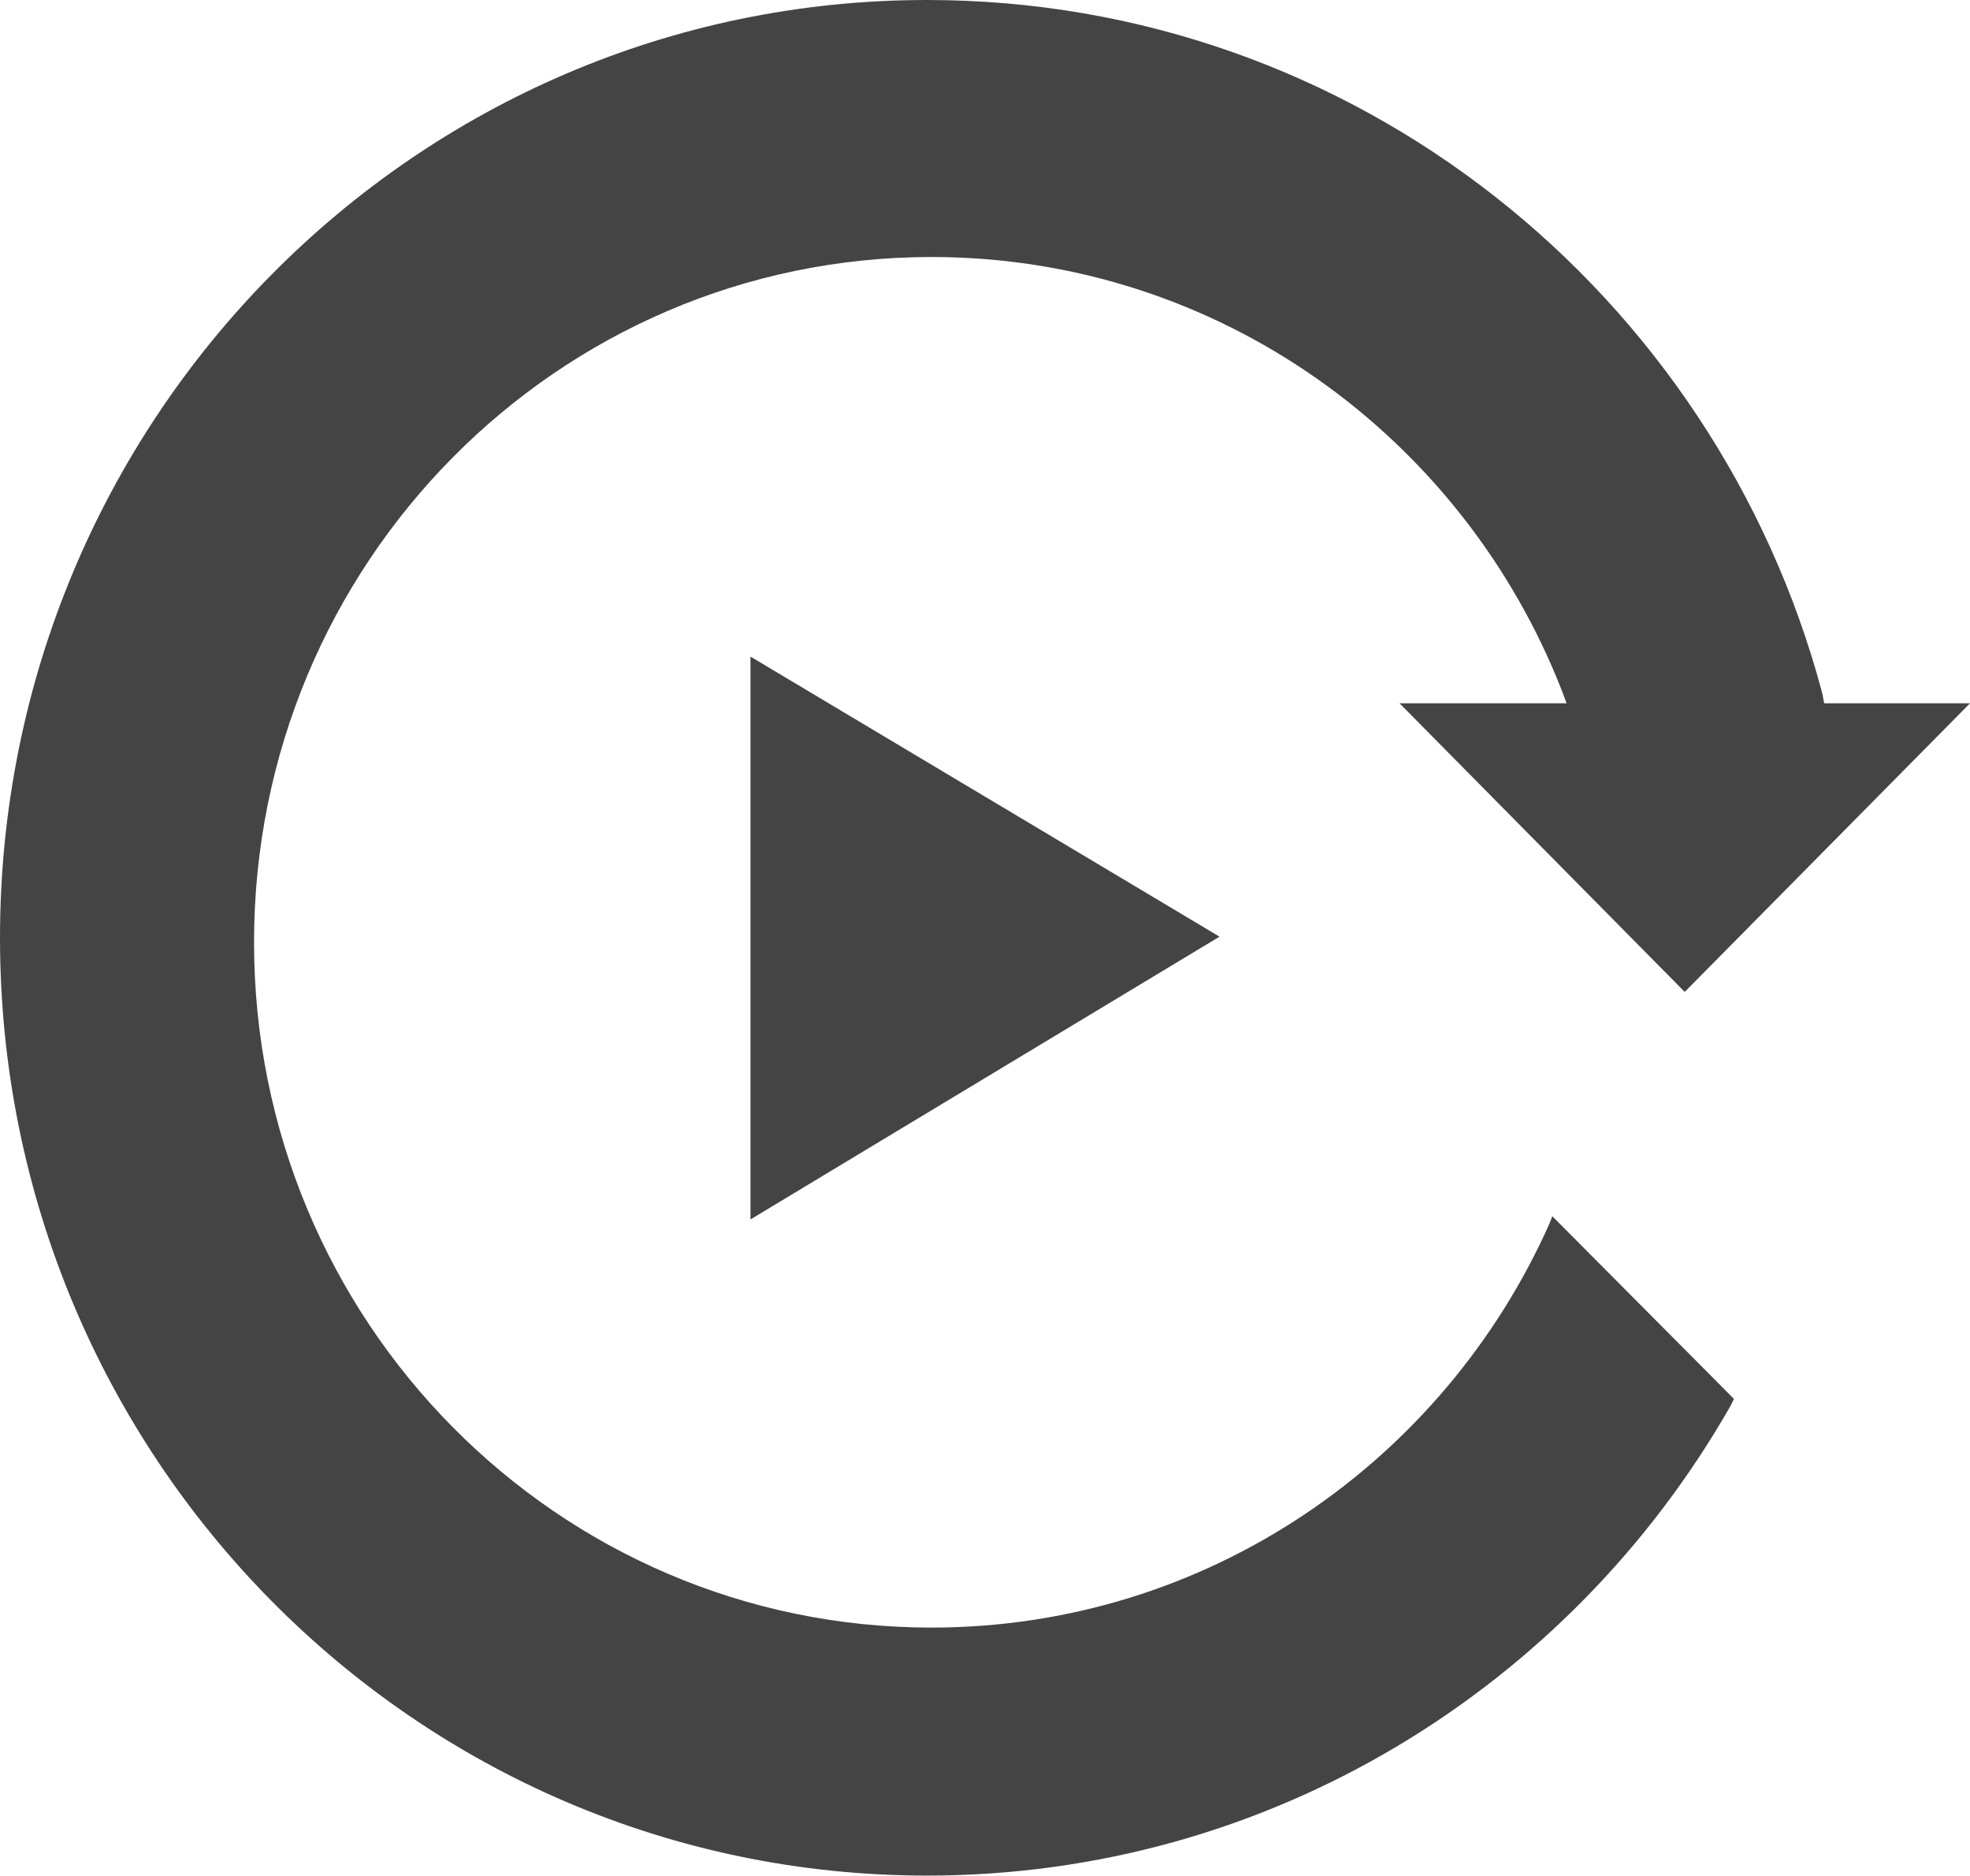 <svg xmlns="http://www.w3.org/2000/svg" xmlns:xlink="http://www.w3.org/1999/xlink" preserveAspectRatio="xMidYMid" width="21" height="20" viewBox="0 0 21 20">
  <defs>
    <style>

      .cls-2 {
        fill: #444444;
      }
    </style>
  </defs>
  <path d="M8.000,13.000 C8.000,13.000 8.000,7.000 8.000,7.000 C8.000,7.000 13.000,9.986 13.000,9.986 C13.000,9.986 8.011,12.994 8.011,12.994 C8.011,12.994 8.000,13.000 8.000,13.000 ZM17.959,10.575 C17.959,10.575 14.919,7.498 14.919,7.498 C14.919,7.498 16.700,7.498 16.700,7.498 C16.684,7.454 16.667,7.409 16.650,7.365 C15.593,4.657 12.983,2.740 9.930,2.740 C5.941,2.740 2.708,6.011 2.708,10.046 C2.708,14.081 5.941,17.352 9.930,17.352 C12.863,17.352 15.388,15.582 16.519,13.041 C16.530,13.017 16.537,12.991 16.547,12.966 C16.547,12.966 18.484,14.914 18.484,14.914 C18.471,14.937 18.462,14.962 18.449,14.985 C18.446,14.990 18.443,14.996 18.440,15.001 C16.731,17.987 13.539,19.996 9.882,19.996 C4.424,19.996 -0.000,15.520 -0.000,9.998 C-0.000,4.476 4.424,0.000 9.882,0.000 C14.444,0.000 18.285,3.128 19.422,7.379 C19.433,7.418 19.436,7.459 19.446,7.498 C19.446,7.498 21.000,7.498 21.000,7.498 C21.000,7.498 17.959,10.575 17.959,10.575 Z" id="path-1" class="cls-2" fill-rule="evenodd"/>
</svg>
